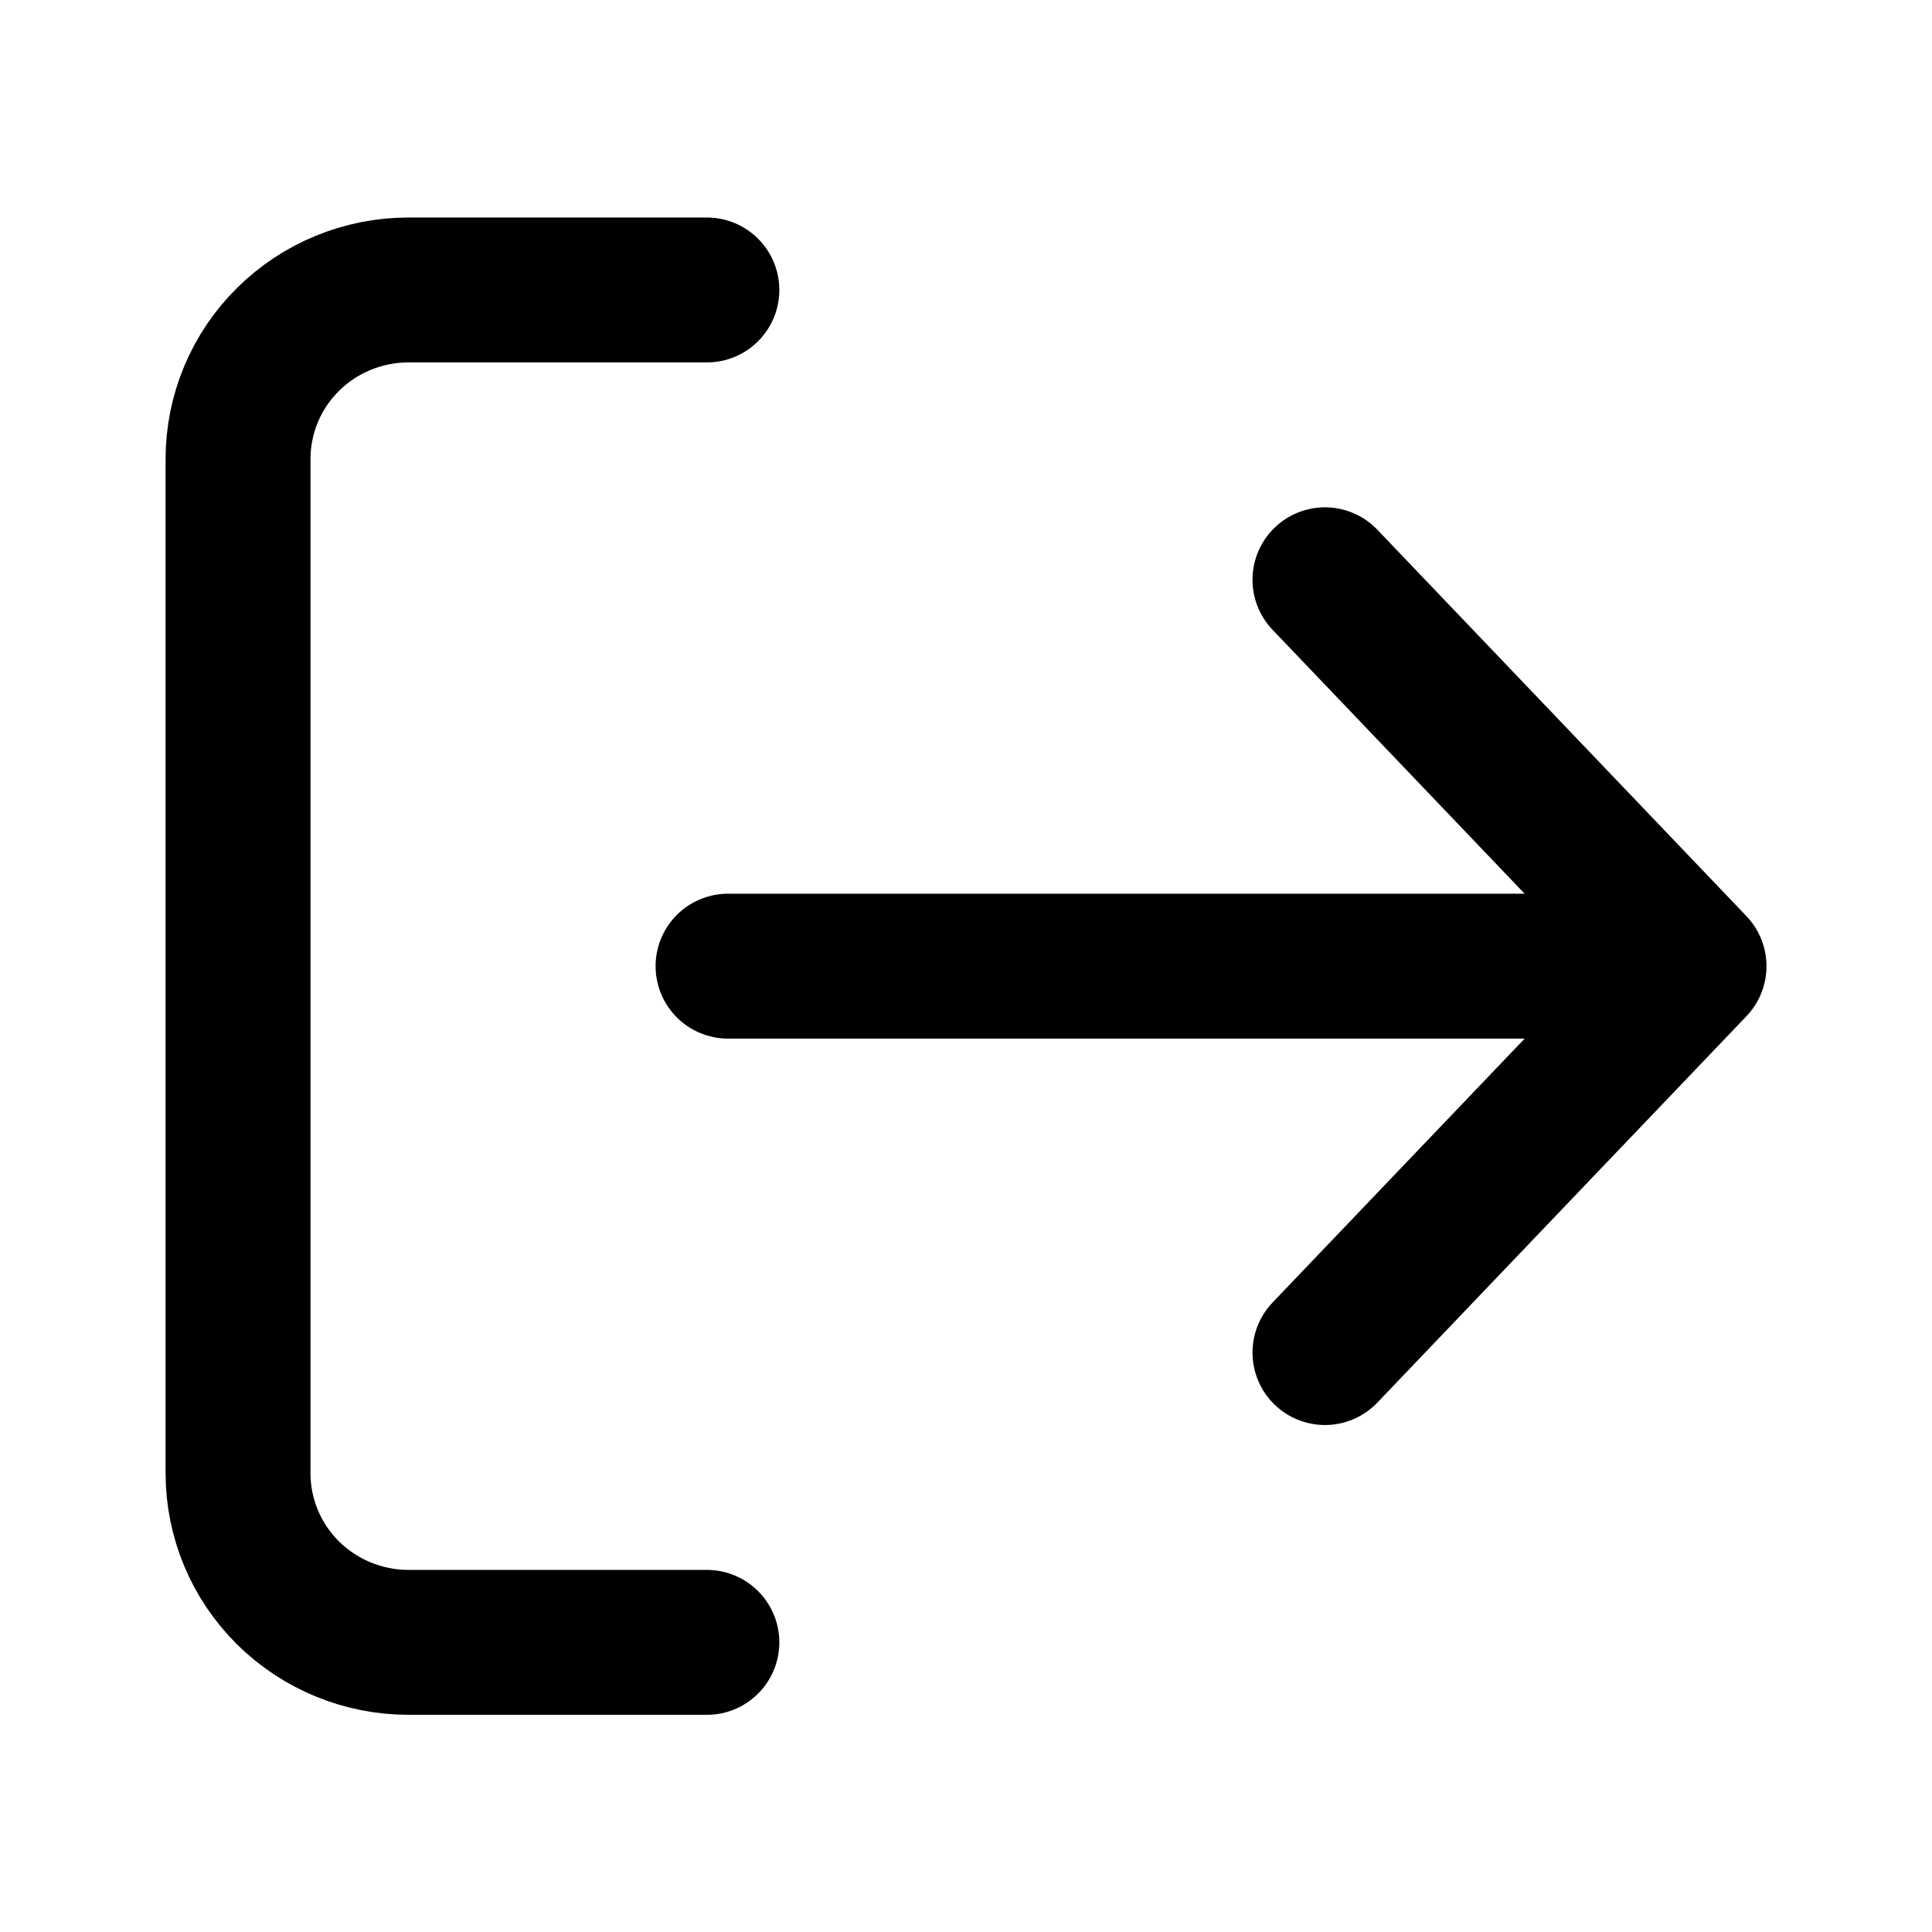 <svg width="24" height="24" viewBox="0 0 24 24" fill="none" xmlns="http://www.w3.org/2000/svg">
    <g clip-path="url(#clip0_360_14976)">
        <path d="M8.781 3.602H5.075C4.513 3.602 3.974 3.823 3.577 4.217C3.18 4.61 2.957 5.145 2.957 5.702L2.957 18.302C2.957 18.858 3.18 19.393 3.577 19.787C3.974 20.18 4.513 20.402 5.075 20.402H8.781M9.044 12.002H21.044M21.044 12.002L16.459 7.202M21.044 12.002L16.459 16.802" stroke="black" stroke-width="1.8" stroke-linecap="round" stroke-linejoin="round"/>
    </g>
    <defs>
        <clipPath id="clip0_360_14976">
            <rect width="24" height="24" fill="white"/>
        </clipPath>
    </defs>
</svg>
